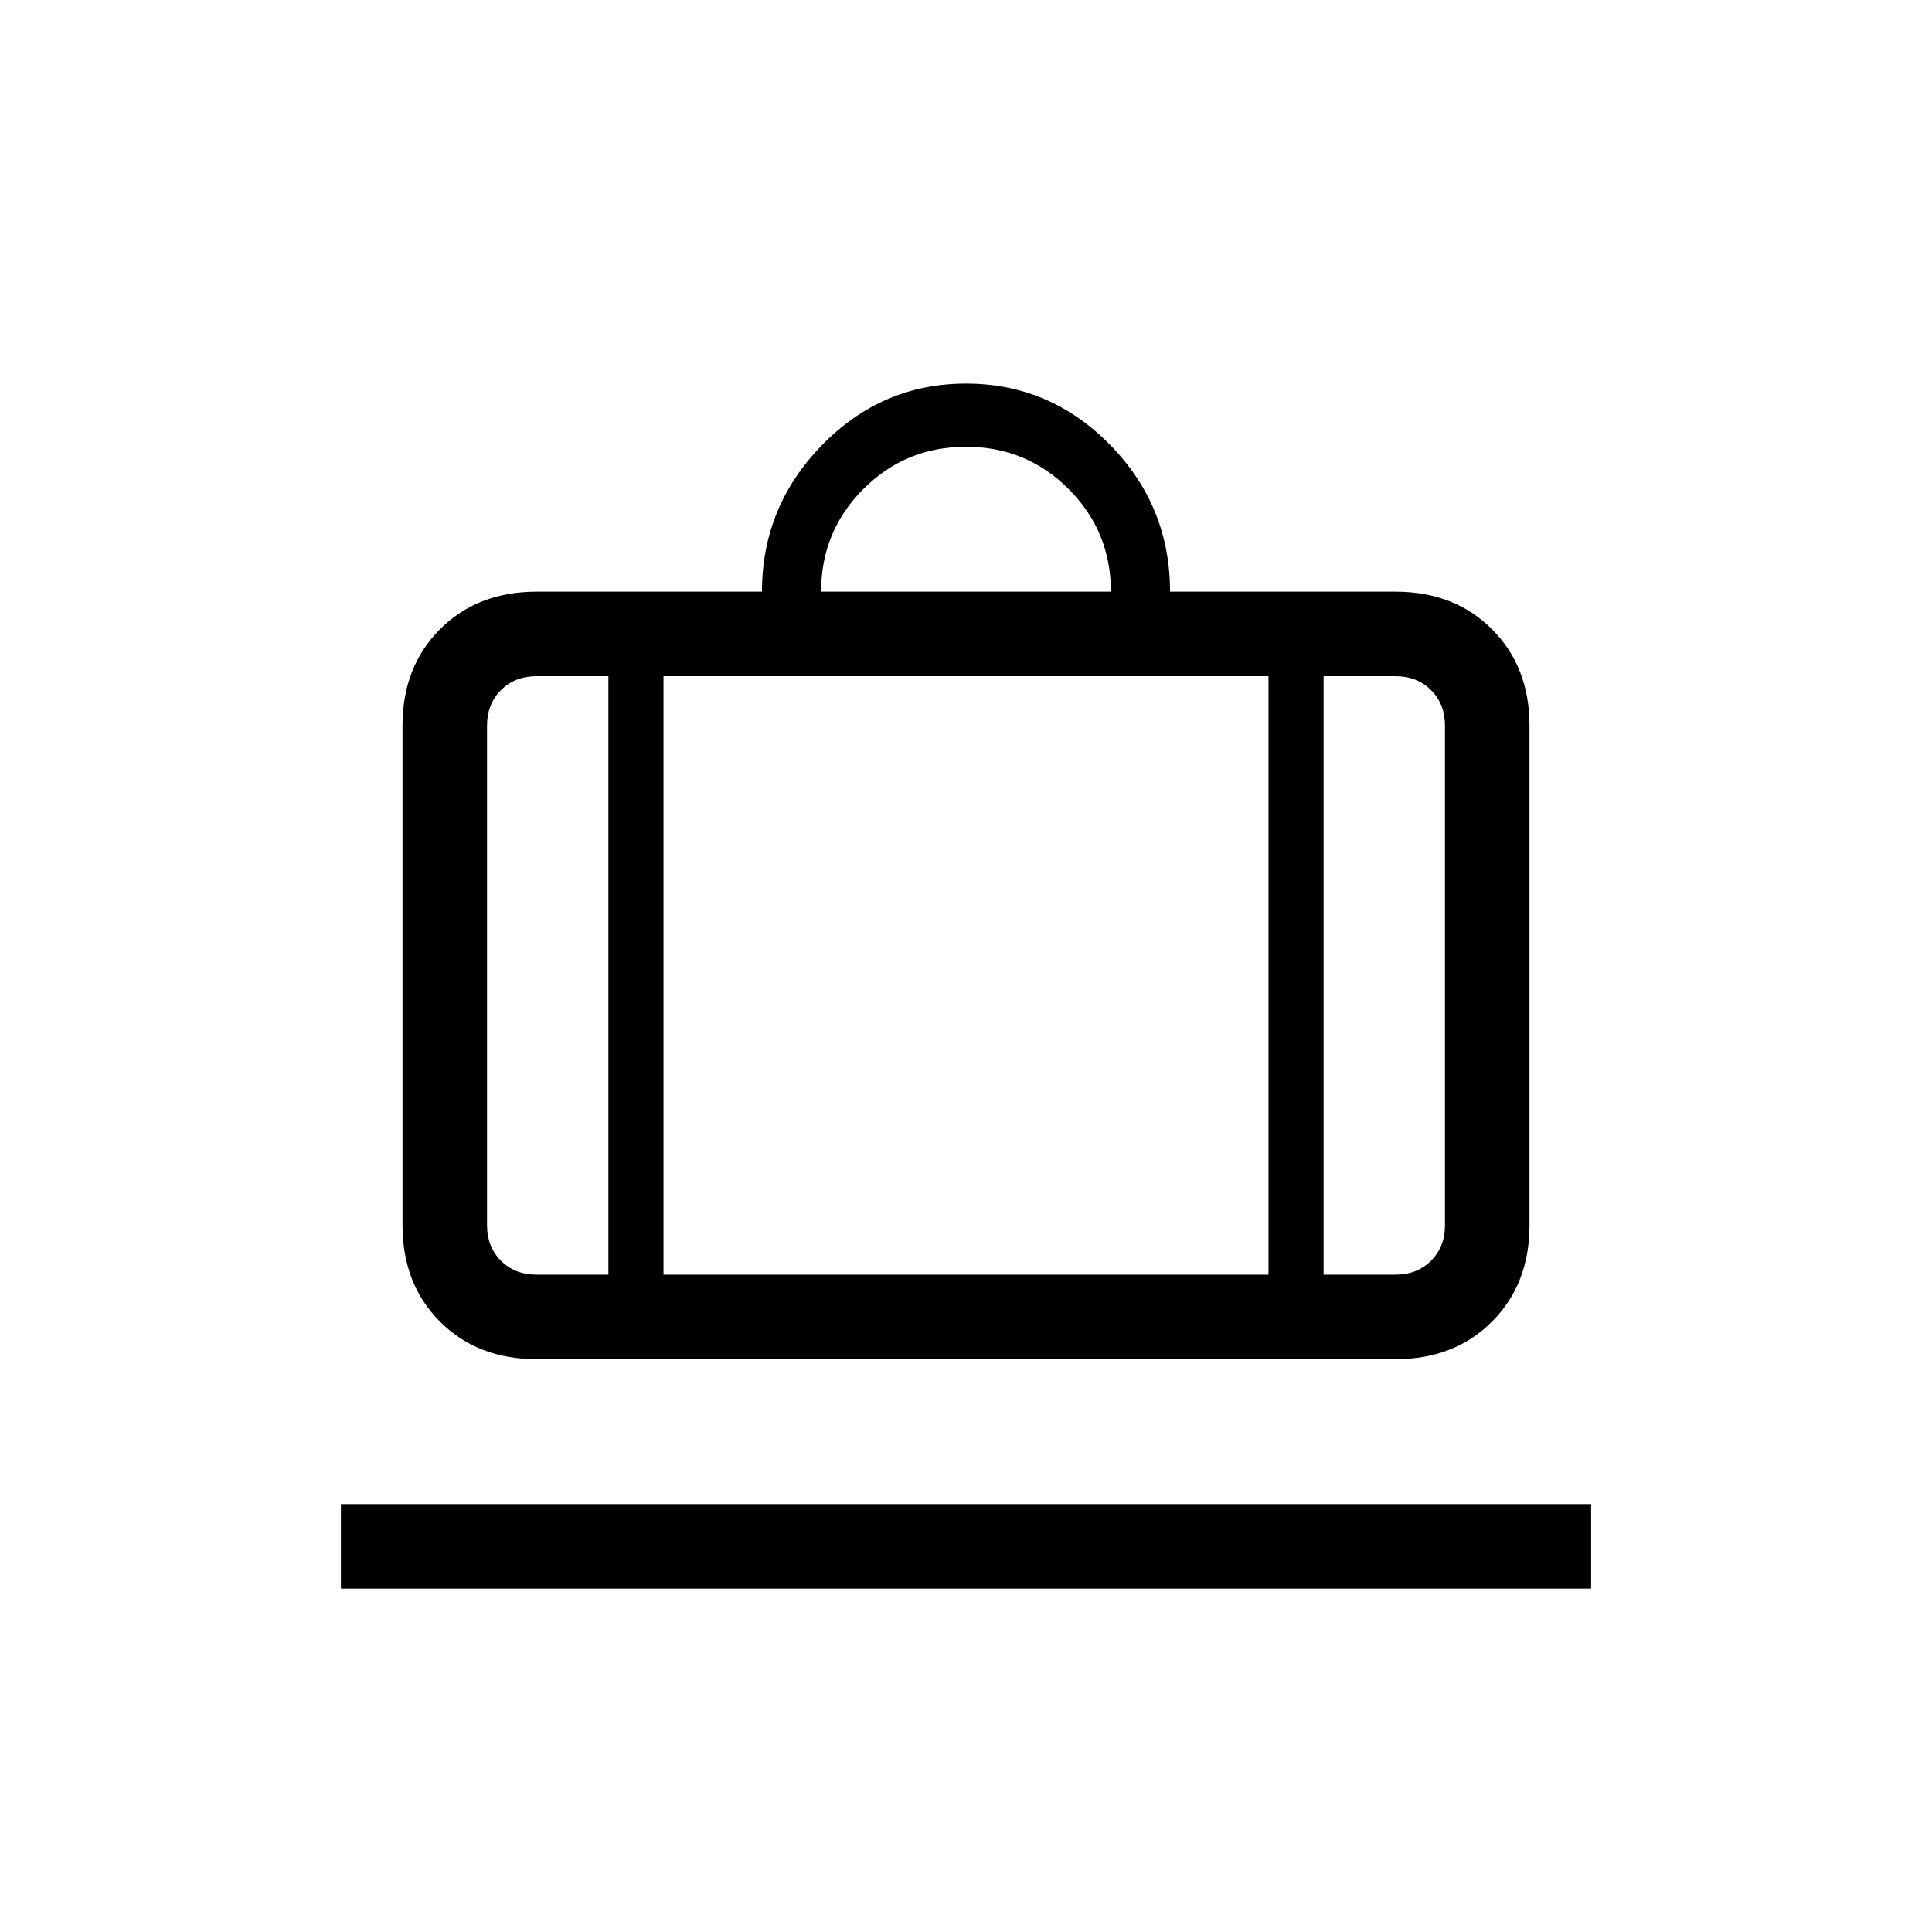<svg xmlns="http://www.w3.org/2000/svg" height="20" viewBox="0 -960 960 960" width="20"><path d="M169.384-170.615v-42h621.232v42H169.384Zm97.231-114q-29.315 0-47.965-18.65Q200-321.915 200-351.231v-248.154q0-29.315 18.65-47.965Q237.3-666 266.615-666h112q0-42.231 29.827-72.808 29.827-30.577 71.558-30.577 41.731 0 71.558 30.41 29.827 30.411 29.827 72.975h112q29.315 0 47.965 18.65Q760-628.7 760-599.385v248.154q0 29.316-18.65 47.966-18.65 18.65-47.965 18.65h-426.77Zm391.077-42h35.693q10.769 0 17.692-6.924Q718-340.462 718-351.231v-248.154q0-10.769-6.923-17.692T693.385-624h-35.693v297.385ZM408-666h144q0-30-21-51t-51-21q-30 0-51 21t-21 51ZM302.308-326.615V-624h-35.693q-10.769 0-17.692 6.923T242-599.385v248.154q0 10.769 6.923 17.692 6.923 6.924 17.692 6.924h35.693ZM329.692-624v297.385h300.616V-624H329.692Zm-27.384 297.385h27.384-27.384Zm355.384 0h-27.384 27.384Zm-355.384 0H242h60.308Zm27.384 0h300.616-300.616Zm328 0H718h-60.308Z"/></svg>